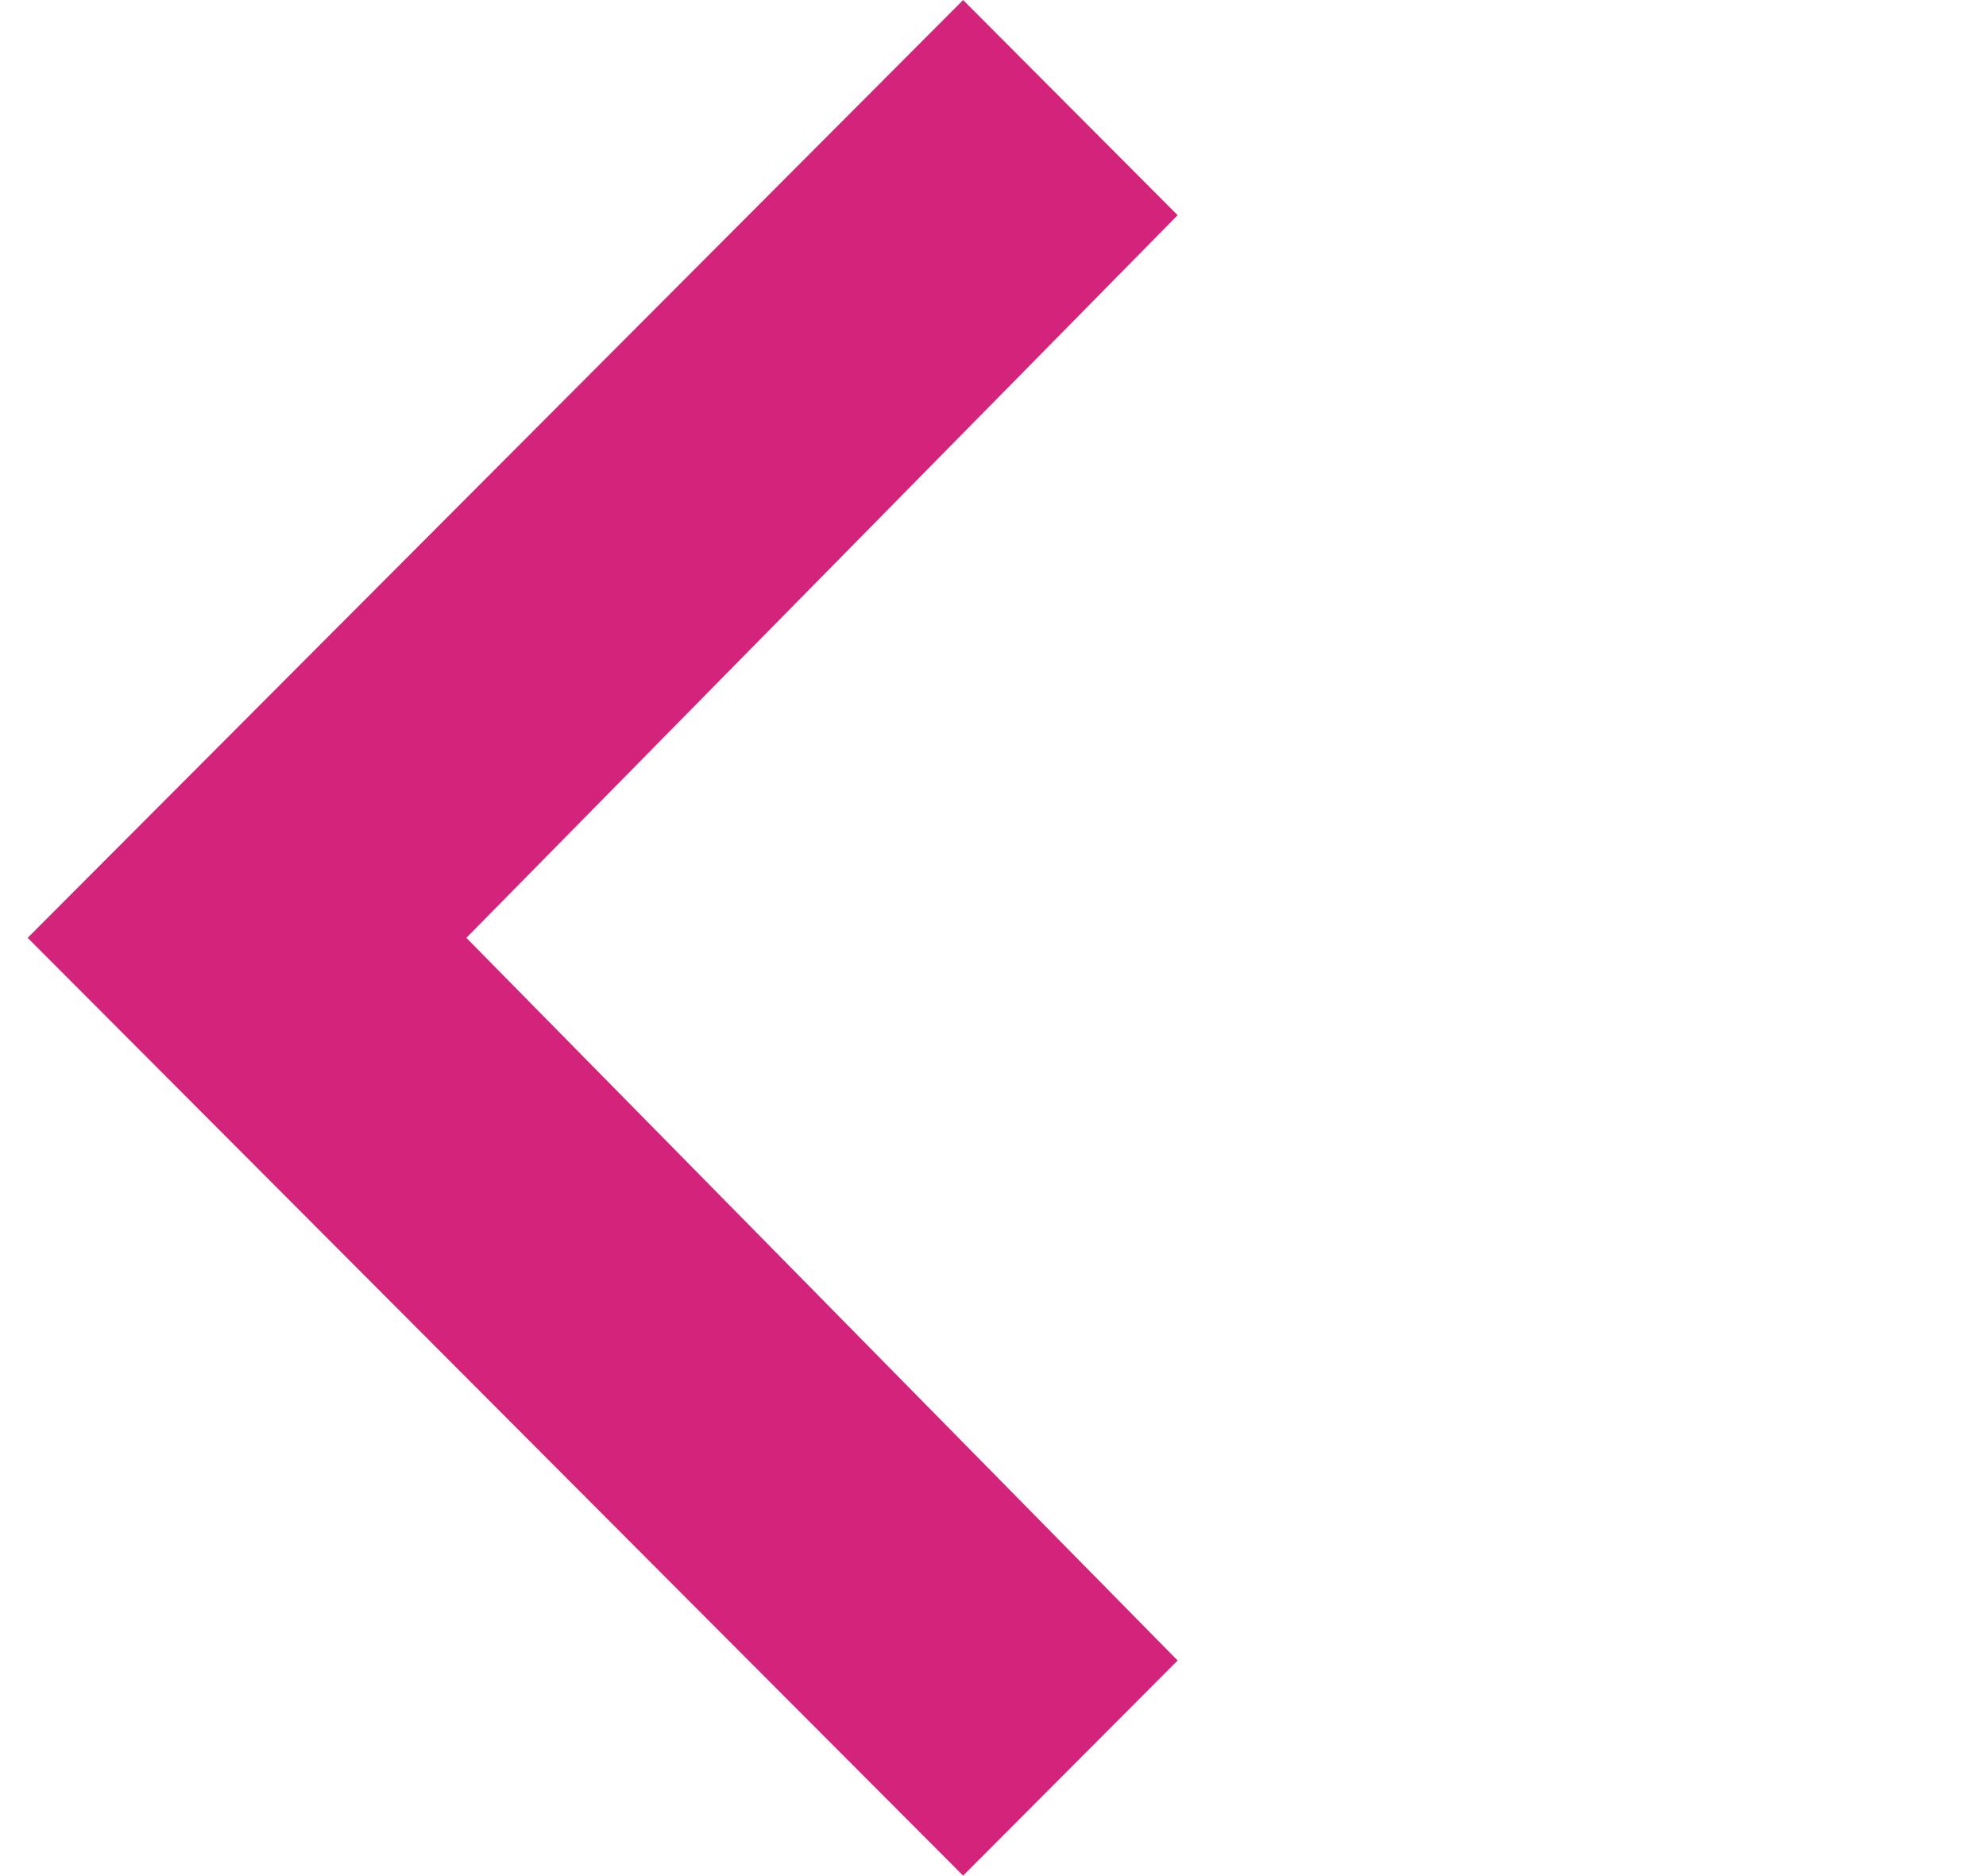 <?xml version="1.0" standalone="no"?><!DOCTYPE svg PUBLIC "-//W3C//DTD SVG 1.1//EN" "http://www.w3.org/Graphics/SVG/1.1/DTD/svg11.dtd"><svg t="1541156161463" class="icon" style="" viewBox="0 0 1084 1024" version="1.1" xmlns="http://www.w3.org/2000/svg" p-id="1086" xmlns:xlink="http://www.w3.org/1999/xlink" width="211.719" height="200"><defs><style type="text/css"></style></defs><path d="M254.555 512 642.784 117.48 525.695 0.03 15.11 512 525.695 1023.97 642.784 906.52Z" p-id="1087" fill="#d4237a"></path></svg>